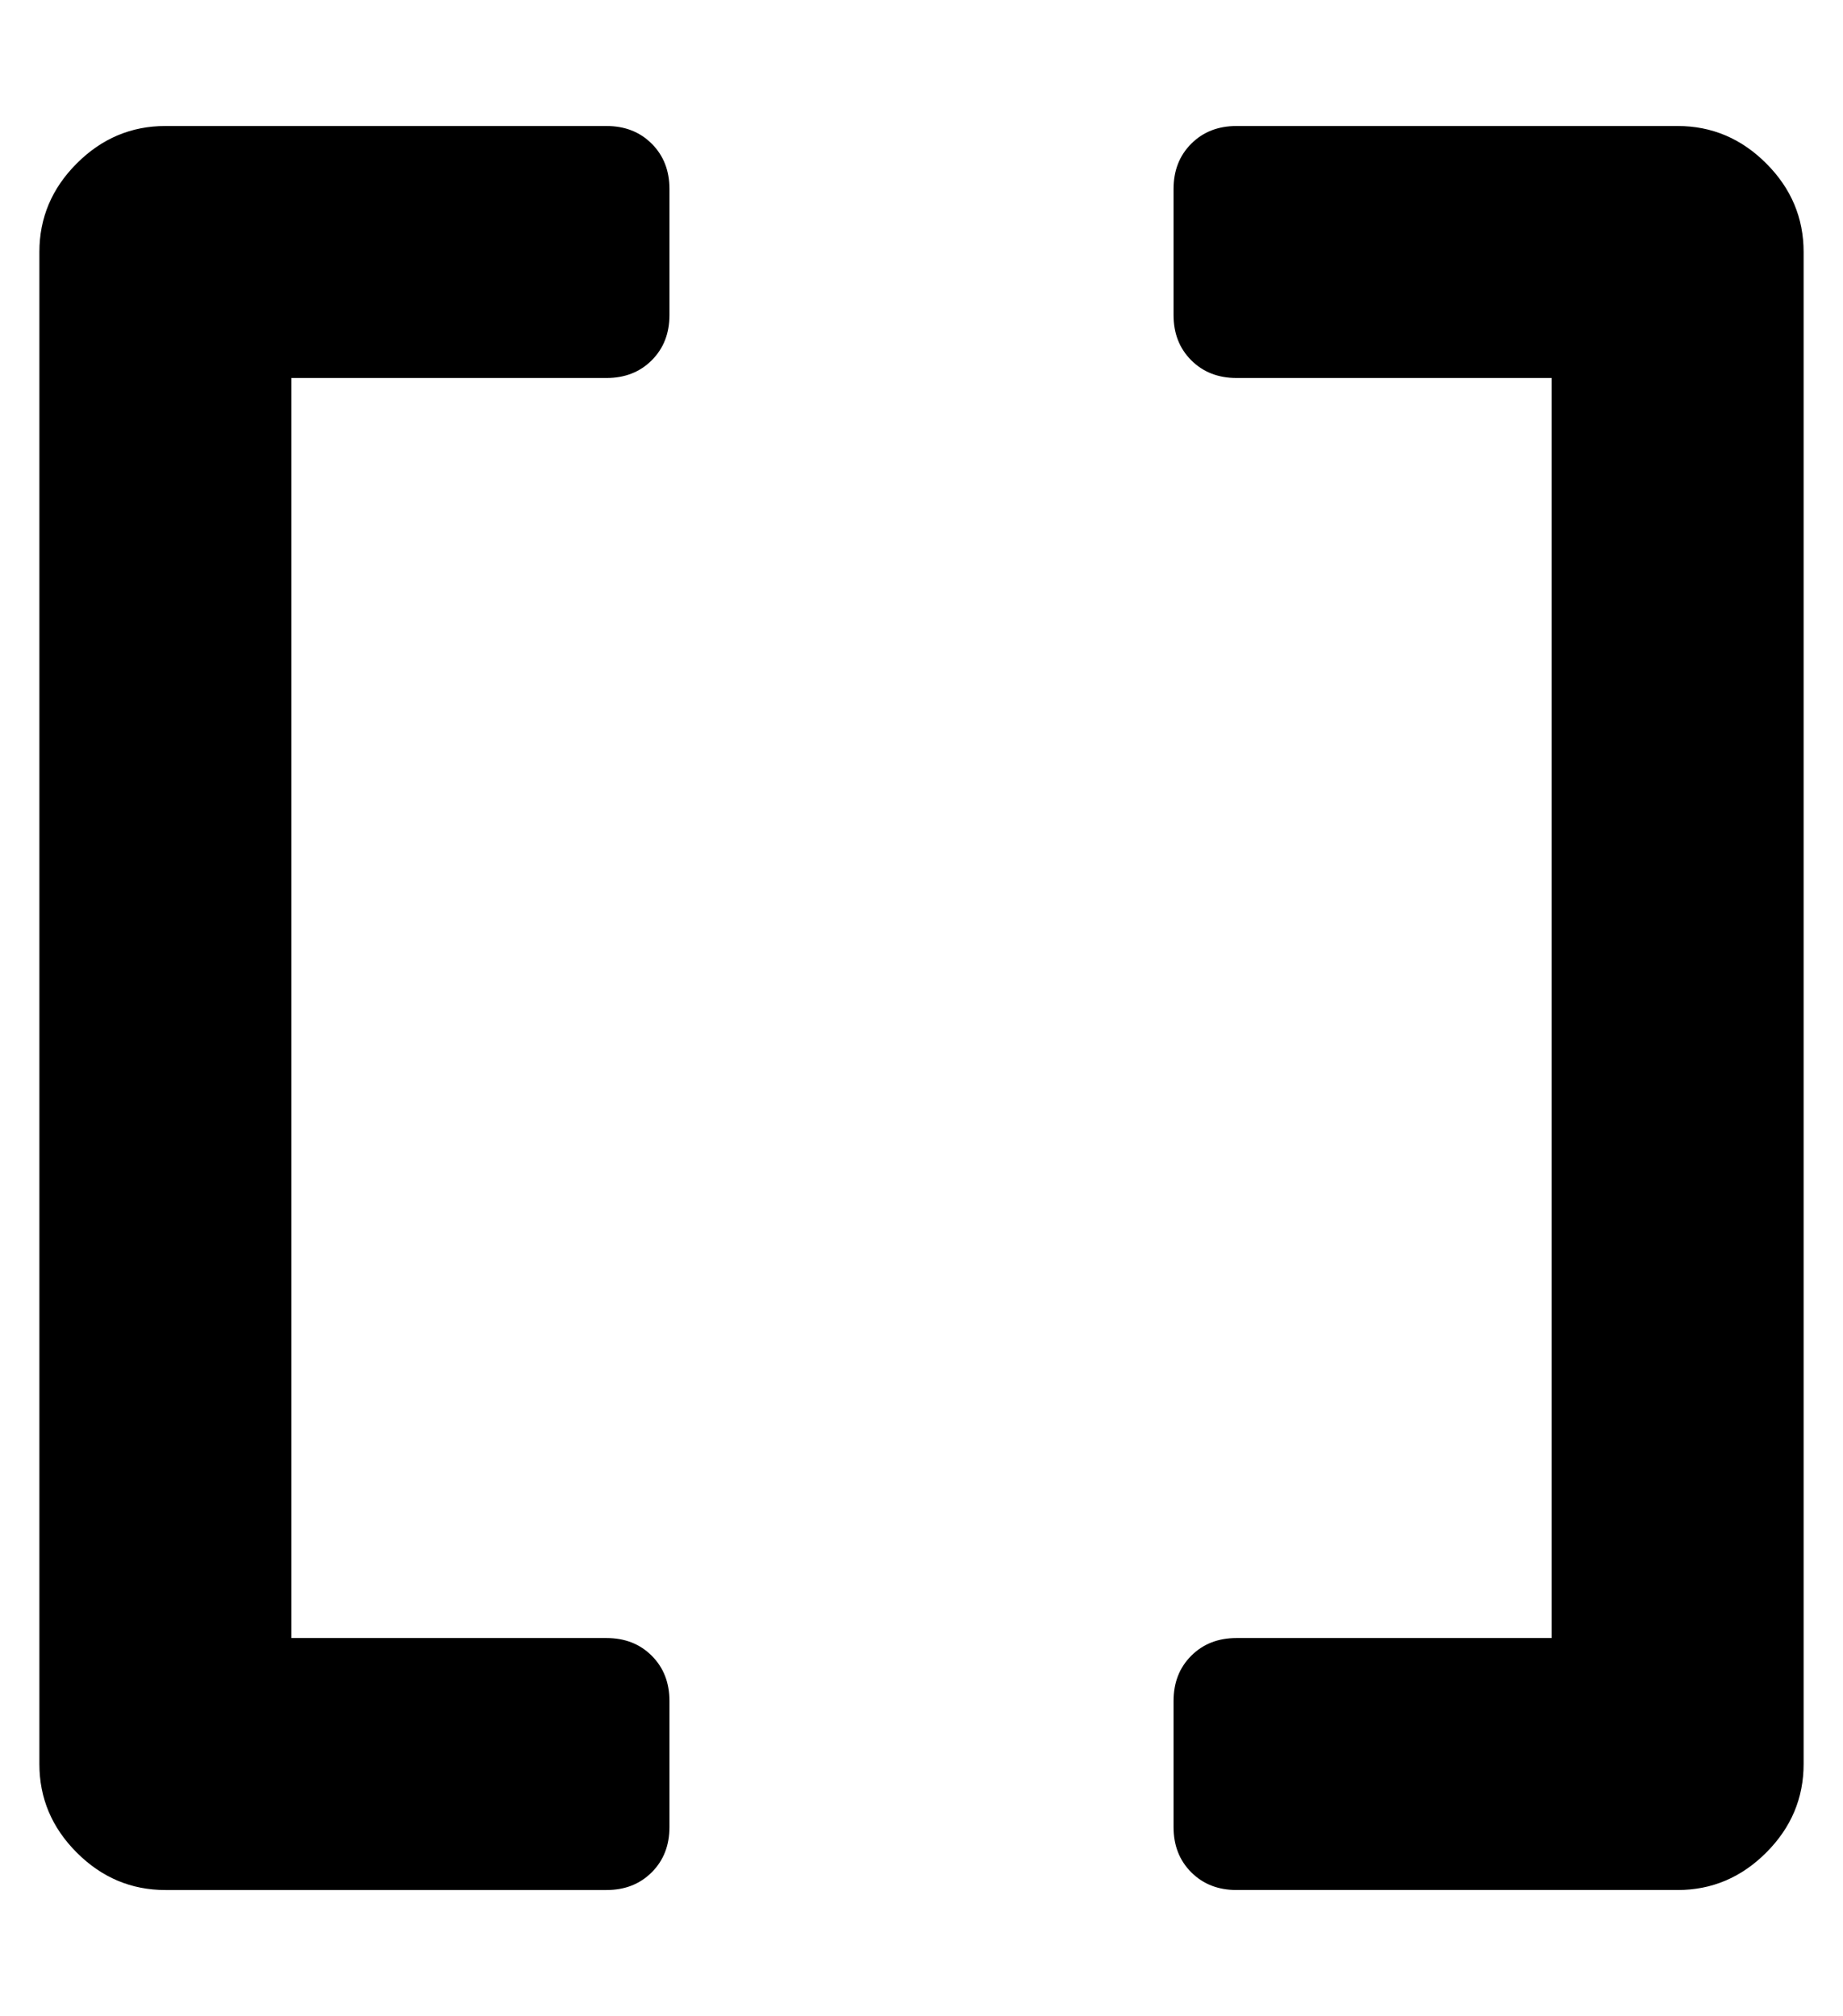 <?xml version="1.0" standalone="no"?>
<!DOCTYPE svg PUBLIC "-//W3C//DTD SVG 1.1//EN" "http://www.w3.org/Graphics/SVG/1.1/DTD/svg11.dtd" >
<svg xmlns="http://www.w3.org/2000/svg" xmlns:xlink="http://www.w3.org/1999/xlink" version="1.1" viewBox="-10 0 468 512">
   <path fill="currentColor"
d="M144 32q7 0 11.5 4.5t4.5 11.5v32q0 7 -4.5 11.5t-11.5 4.5h-80v320h80q7 0 11.5 4.5t4.5 11.5v32q0 7 -4.5 11.5t-11.5 4.5h-112q-13 0 -22.5 -9.5t-9.5 -22.5v-384q0 -13 9.5 -22.5t22.5 -9.5h112zM416 32q13 0 22.5 9.5t9.5 22.5v384q0 13 -9.5 22.5t-22.5 9.5h-112
q-7 0 -11.5 -4.5t-4.5 -11.5v-32q0 -7 4.5 -11.5t11.5 -4.5h80v-320h-80q-7 0 -11.5 -4.5t-4.5 -11.5v-32q0 -7 4.5 -11.5t11.5 -4.5h112z" />
</svg>
